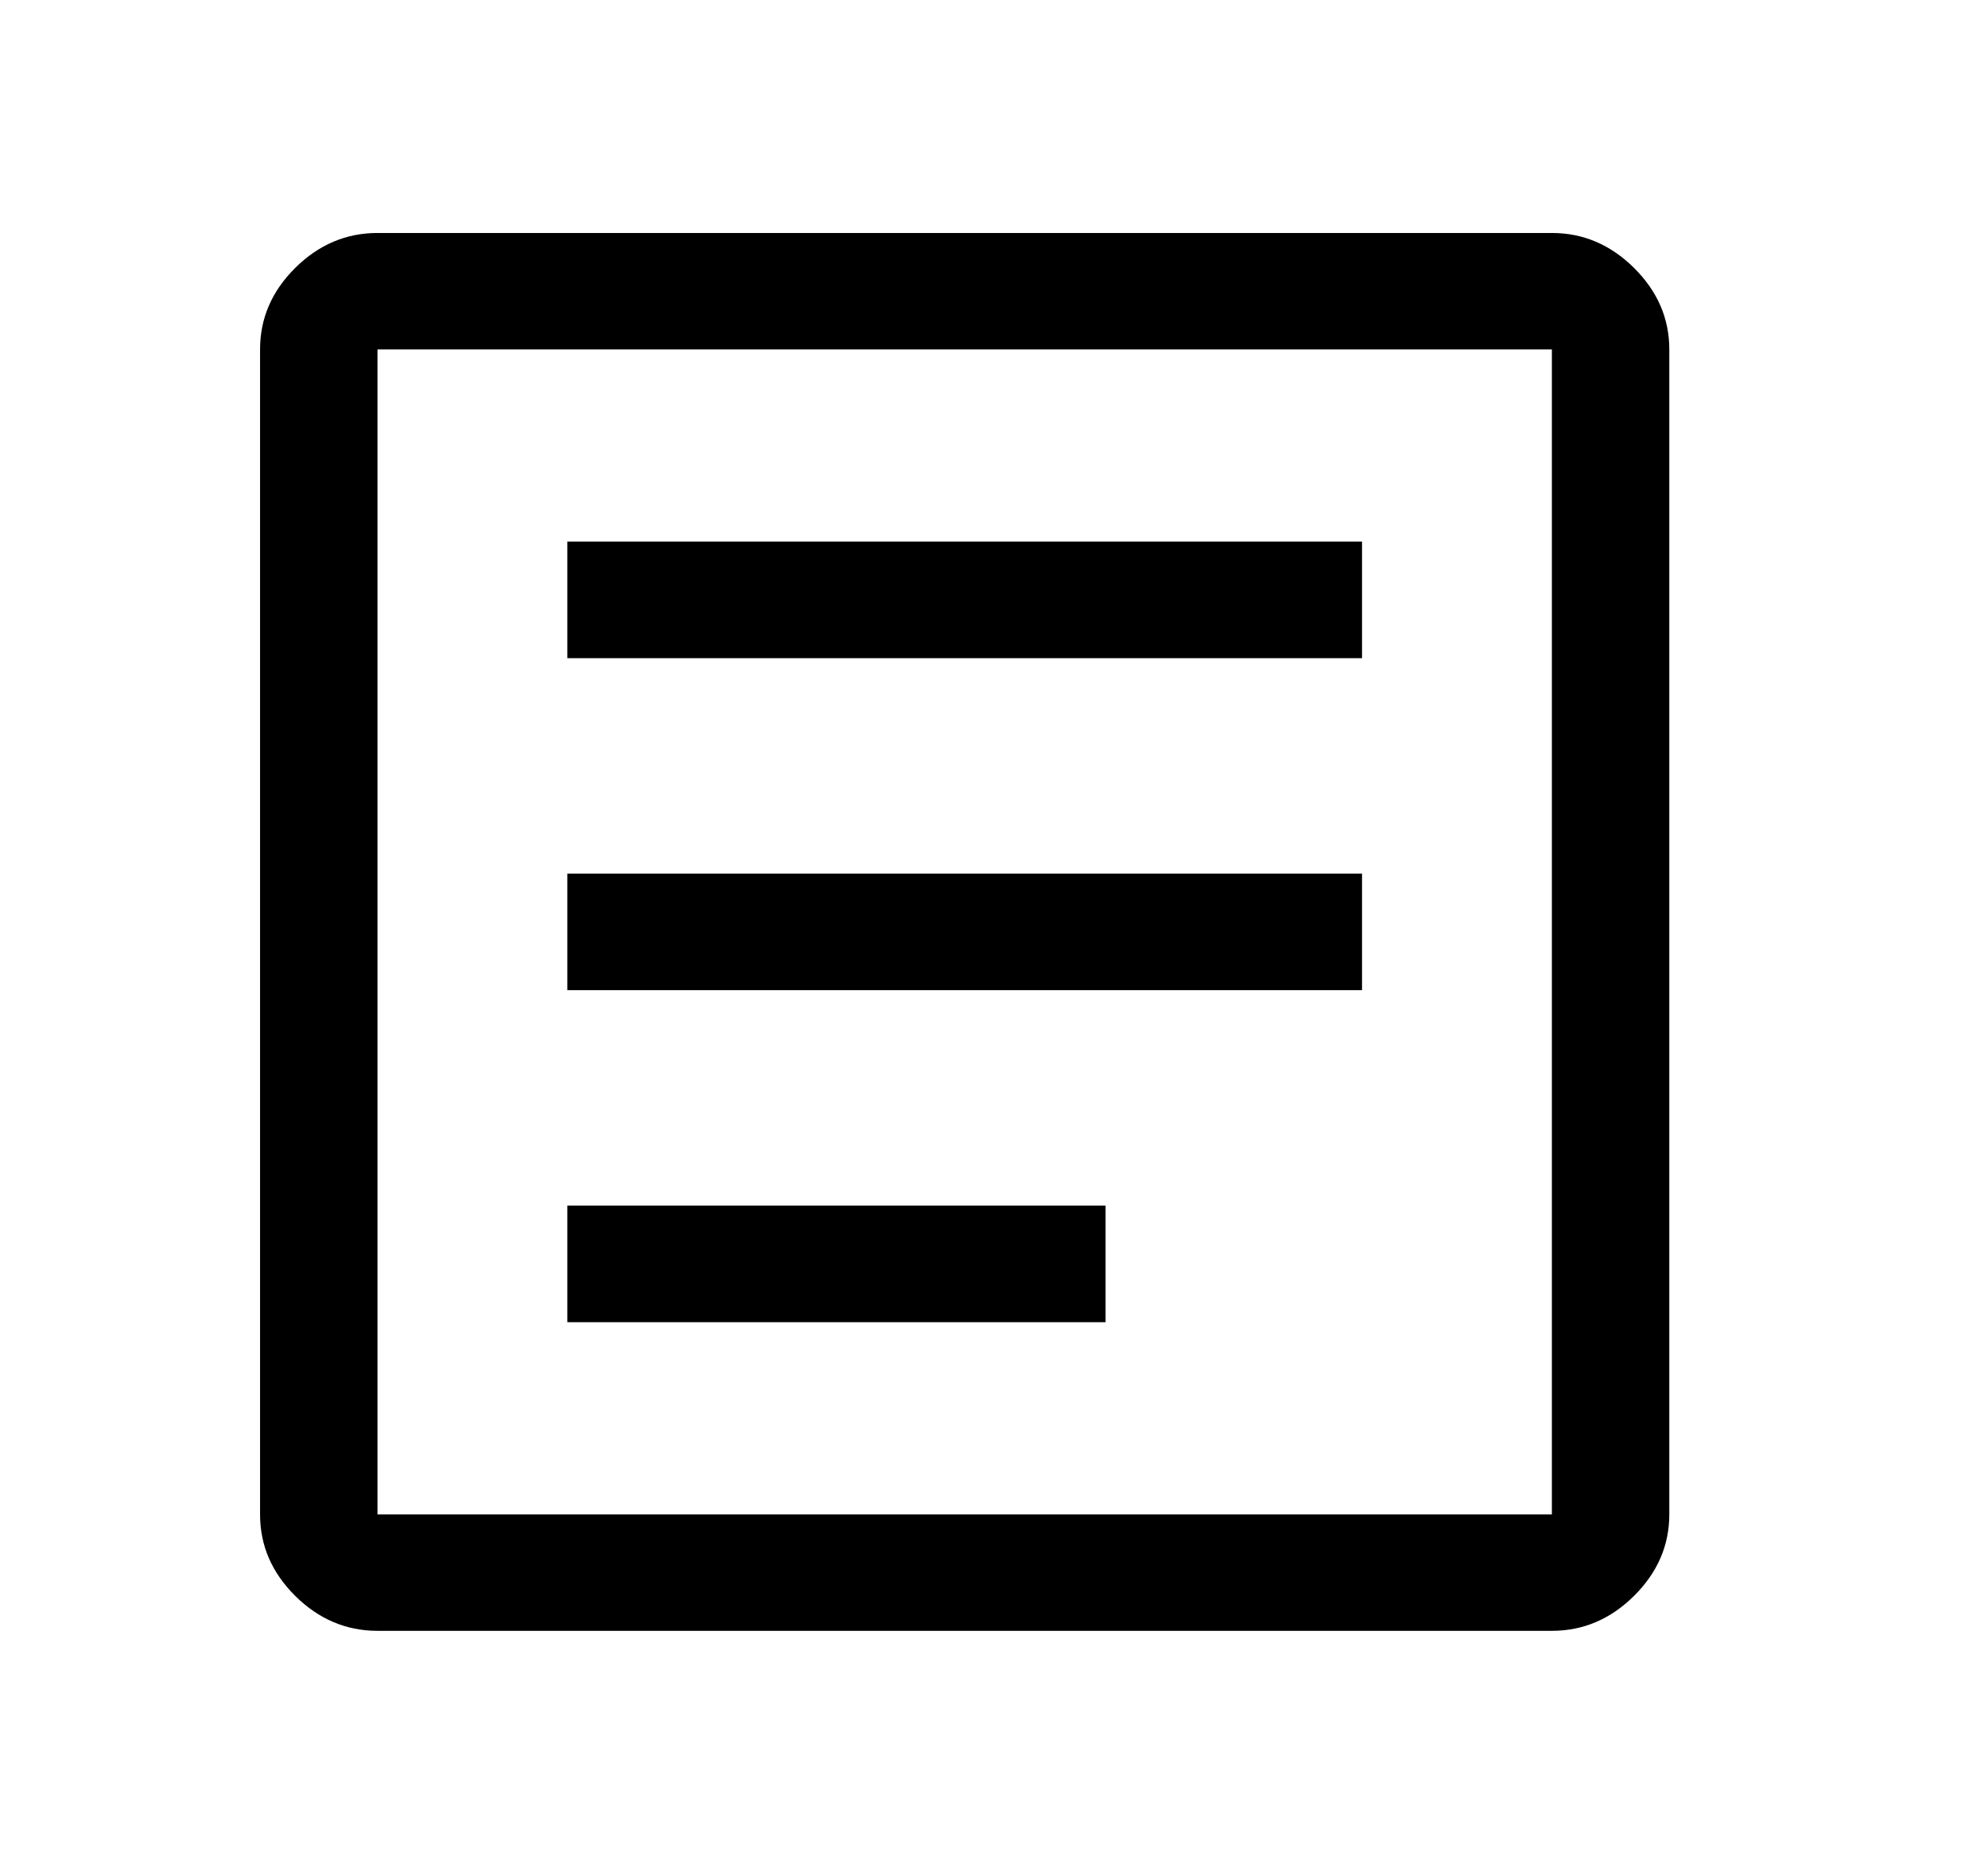 <svg width="16" height="15" viewBox="0 0 16 15" fill="none" xmlns="http://www.w3.org/2000/svg">
<path d="M4.566 10.641H8.898V9.703H4.566V10.641ZM4.566 7.969H10.962V7.031H4.566V7.969ZM4.566 5.297H10.962V4.359H4.566V5.297ZM3.038 13.125C2.786 13.125 2.565 13.031 2.376 12.844C2.187 12.656 2.093 12.438 2.093 12.188V2.812C2.093 2.562 2.187 2.344 2.376 2.156C2.565 1.969 2.786 1.875 3.038 1.875H12.49C12.742 1.875 12.962 1.969 13.151 2.156C13.34 2.344 13.435 2.562 13.435 2.812V12.188C13.435 12.438 13.34 12.656 13.151 12.844C12.962 13.031 12.742 13.125 12.49 13.125H3.038ZM3.038 12.188H12.49V2.812H3.038V12.188ZM3.038 2.812V12.188V2.812Z" fill="black"/>
</svg>
